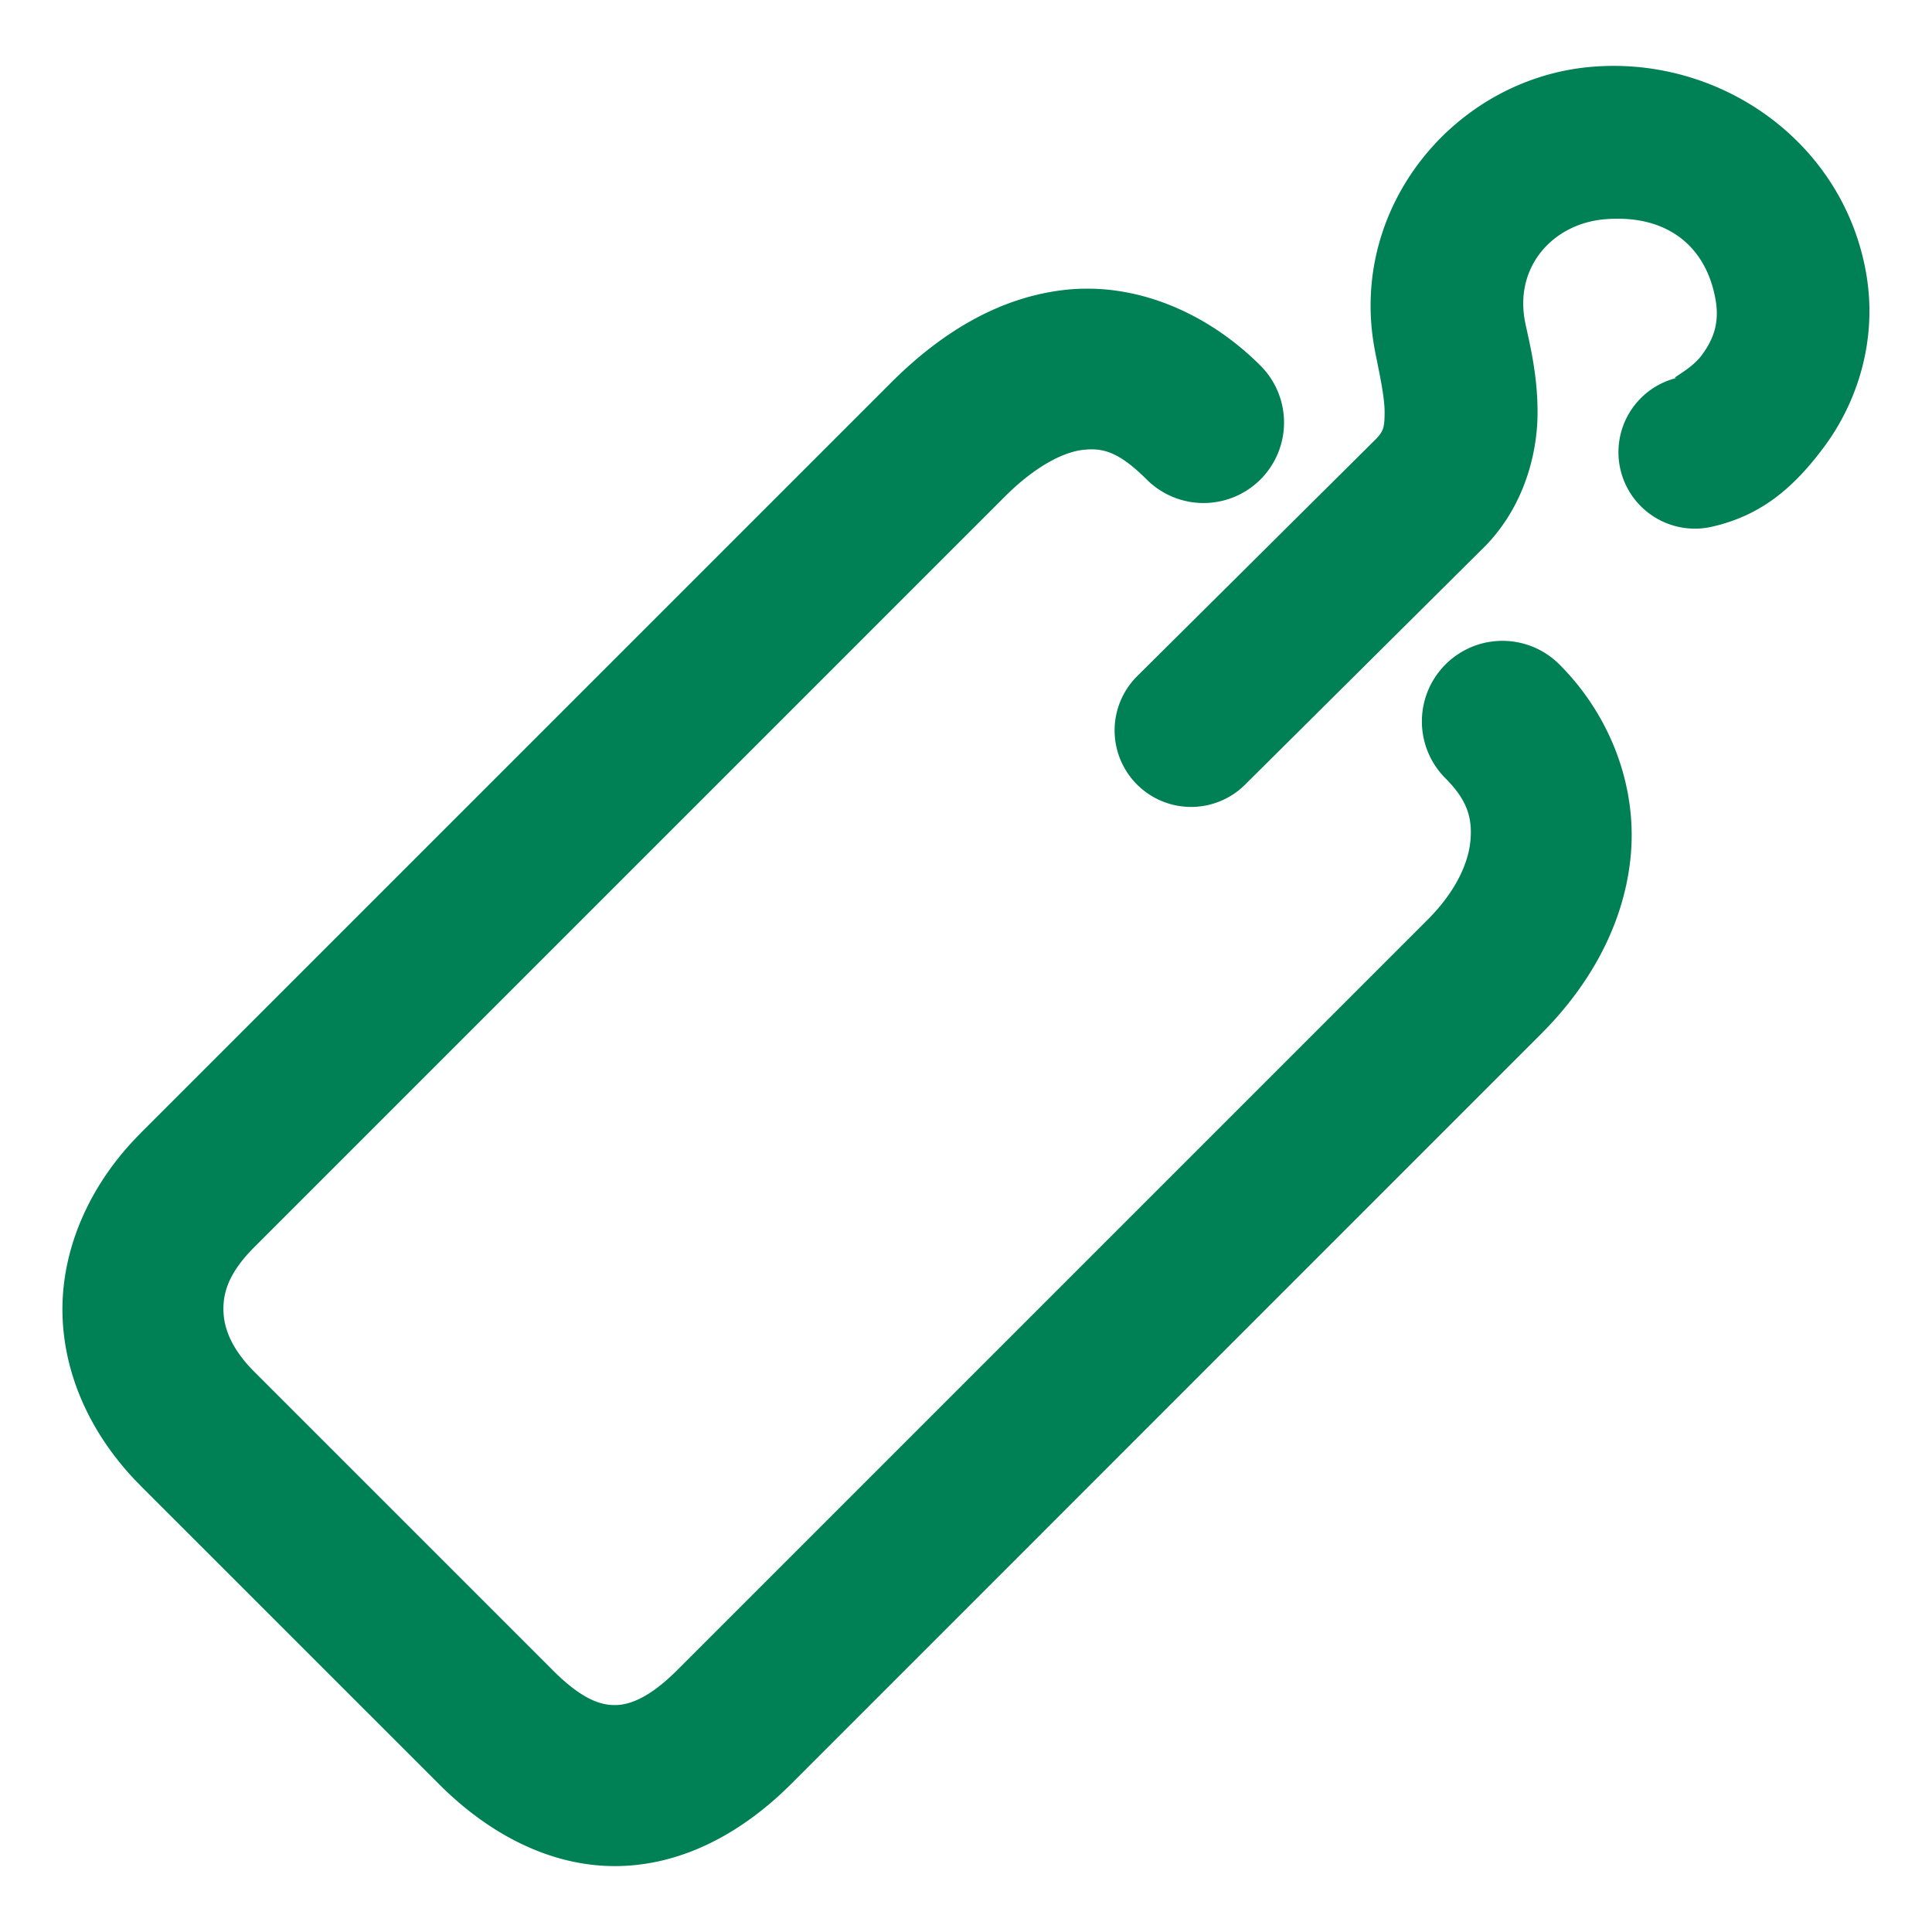 <svg xmlns="http://www.w3.org/2000/svg" width="48" height="48">
	<path d="m 40.094,1.637 c -0.198,-4.7e-5 -0.397,0.009 -0.596,0.027 -3.388,0.313 -6.035,3.534 -5.332,7.078 a 1.9,1.9 0 0 0 0,0.006 c 0.124,0.614 0.237,1.142 0.234,1.504 -0.002,0.36 -0.025,0.458 -0.217,0.658 l -5.93,5.889 a 1.9,1.9 0 0 0 -0.008,2.688 1.9,1.9 0 0 0 2.688,0.008 l 5.955,-5.916 a 1.9,1.9 0 0 0 0.031,-0.031 c 0.948,-0.986 1.275,-2.272 1.281,-3.27 0.006,-0.994 -0.212,-1.798 -0.309,-2.275 -0.273,-1.377 0.69,-2.436 1.955,-2.553 1.467,-0.136 2.516,0.576 2.773,1.975 0.111,0.603 -0.055,1.014 -0.34,1.4 -0.285,0.386 -0.875,0.621 -0.59,0.557 a 1.9,1.9 0 0 0 -1.432,2.273 1.9,1.9 0 0 0 2.273,1.432 c 1.213,-0.276 2.026,-0.951 2.805,-2.006 0.779,-1.055 1.337,-2.614 1.02,-4.342 C 45.795,3.68 43.059,1.638 40.094,1.637 Z M 27.135,7.173 c -0.214,-0.005 -0.428,0.003 -0.641,0.025 -1.699,0.18 -3.147,1.1 -4.363,2.316 L 3.49,28.155 a 2,2 0 0 0 0,0.002 c -1.249,1.249 -1.967,2.855 -1.938,4.469 0.03,1.614 0.778,3.123 1.938,4.283 a 2,2 0 0 0 0,0.002 l 7.426,7.424 c 1.244,1.244 2.788,2.051 4.43,2.027 1.642,-0.023 3.122,-0.852 4.309,-2.039 L 38.295,25.68 c 1.256,-1.256 2.086,-2.804 2.225,-4.477 0.139,-1.673 -0.499,-3.417 -1.777,-4.695 a 2,2 0 0 0 -2.83,0 2,2 0 0 0 0,2.83 c 0.542,0.542 0.667,0.983 0.621,1.533 -0.046,0.55 -0.349,1.263 -1.066,1.98 L 16.826,41.493 c -0.7,0.699 -1.188,0.864 -1.537,0.869 -0.349,0.005 -0.815,-0.126 -1.545,-0.855 L 6.318,34.081 C 5.75,33.512 5.559,32.999 5.551,32.551 5.543,32.104 5.689,31.614 6.318,30.985 L 24.959,12.344 c 0.793,-0.793 1.493,-1.119 1.955,-1.168 0.462,-0.049 0.86,0.023 1.574,0.736 a 2,2 0 0 0 2.828,0 2,2 0 0 0 0,-2.828 C 30.137,7.906 28.631,7.208 27.135,7.173 Z" fill="#008055"/>
</svg>
